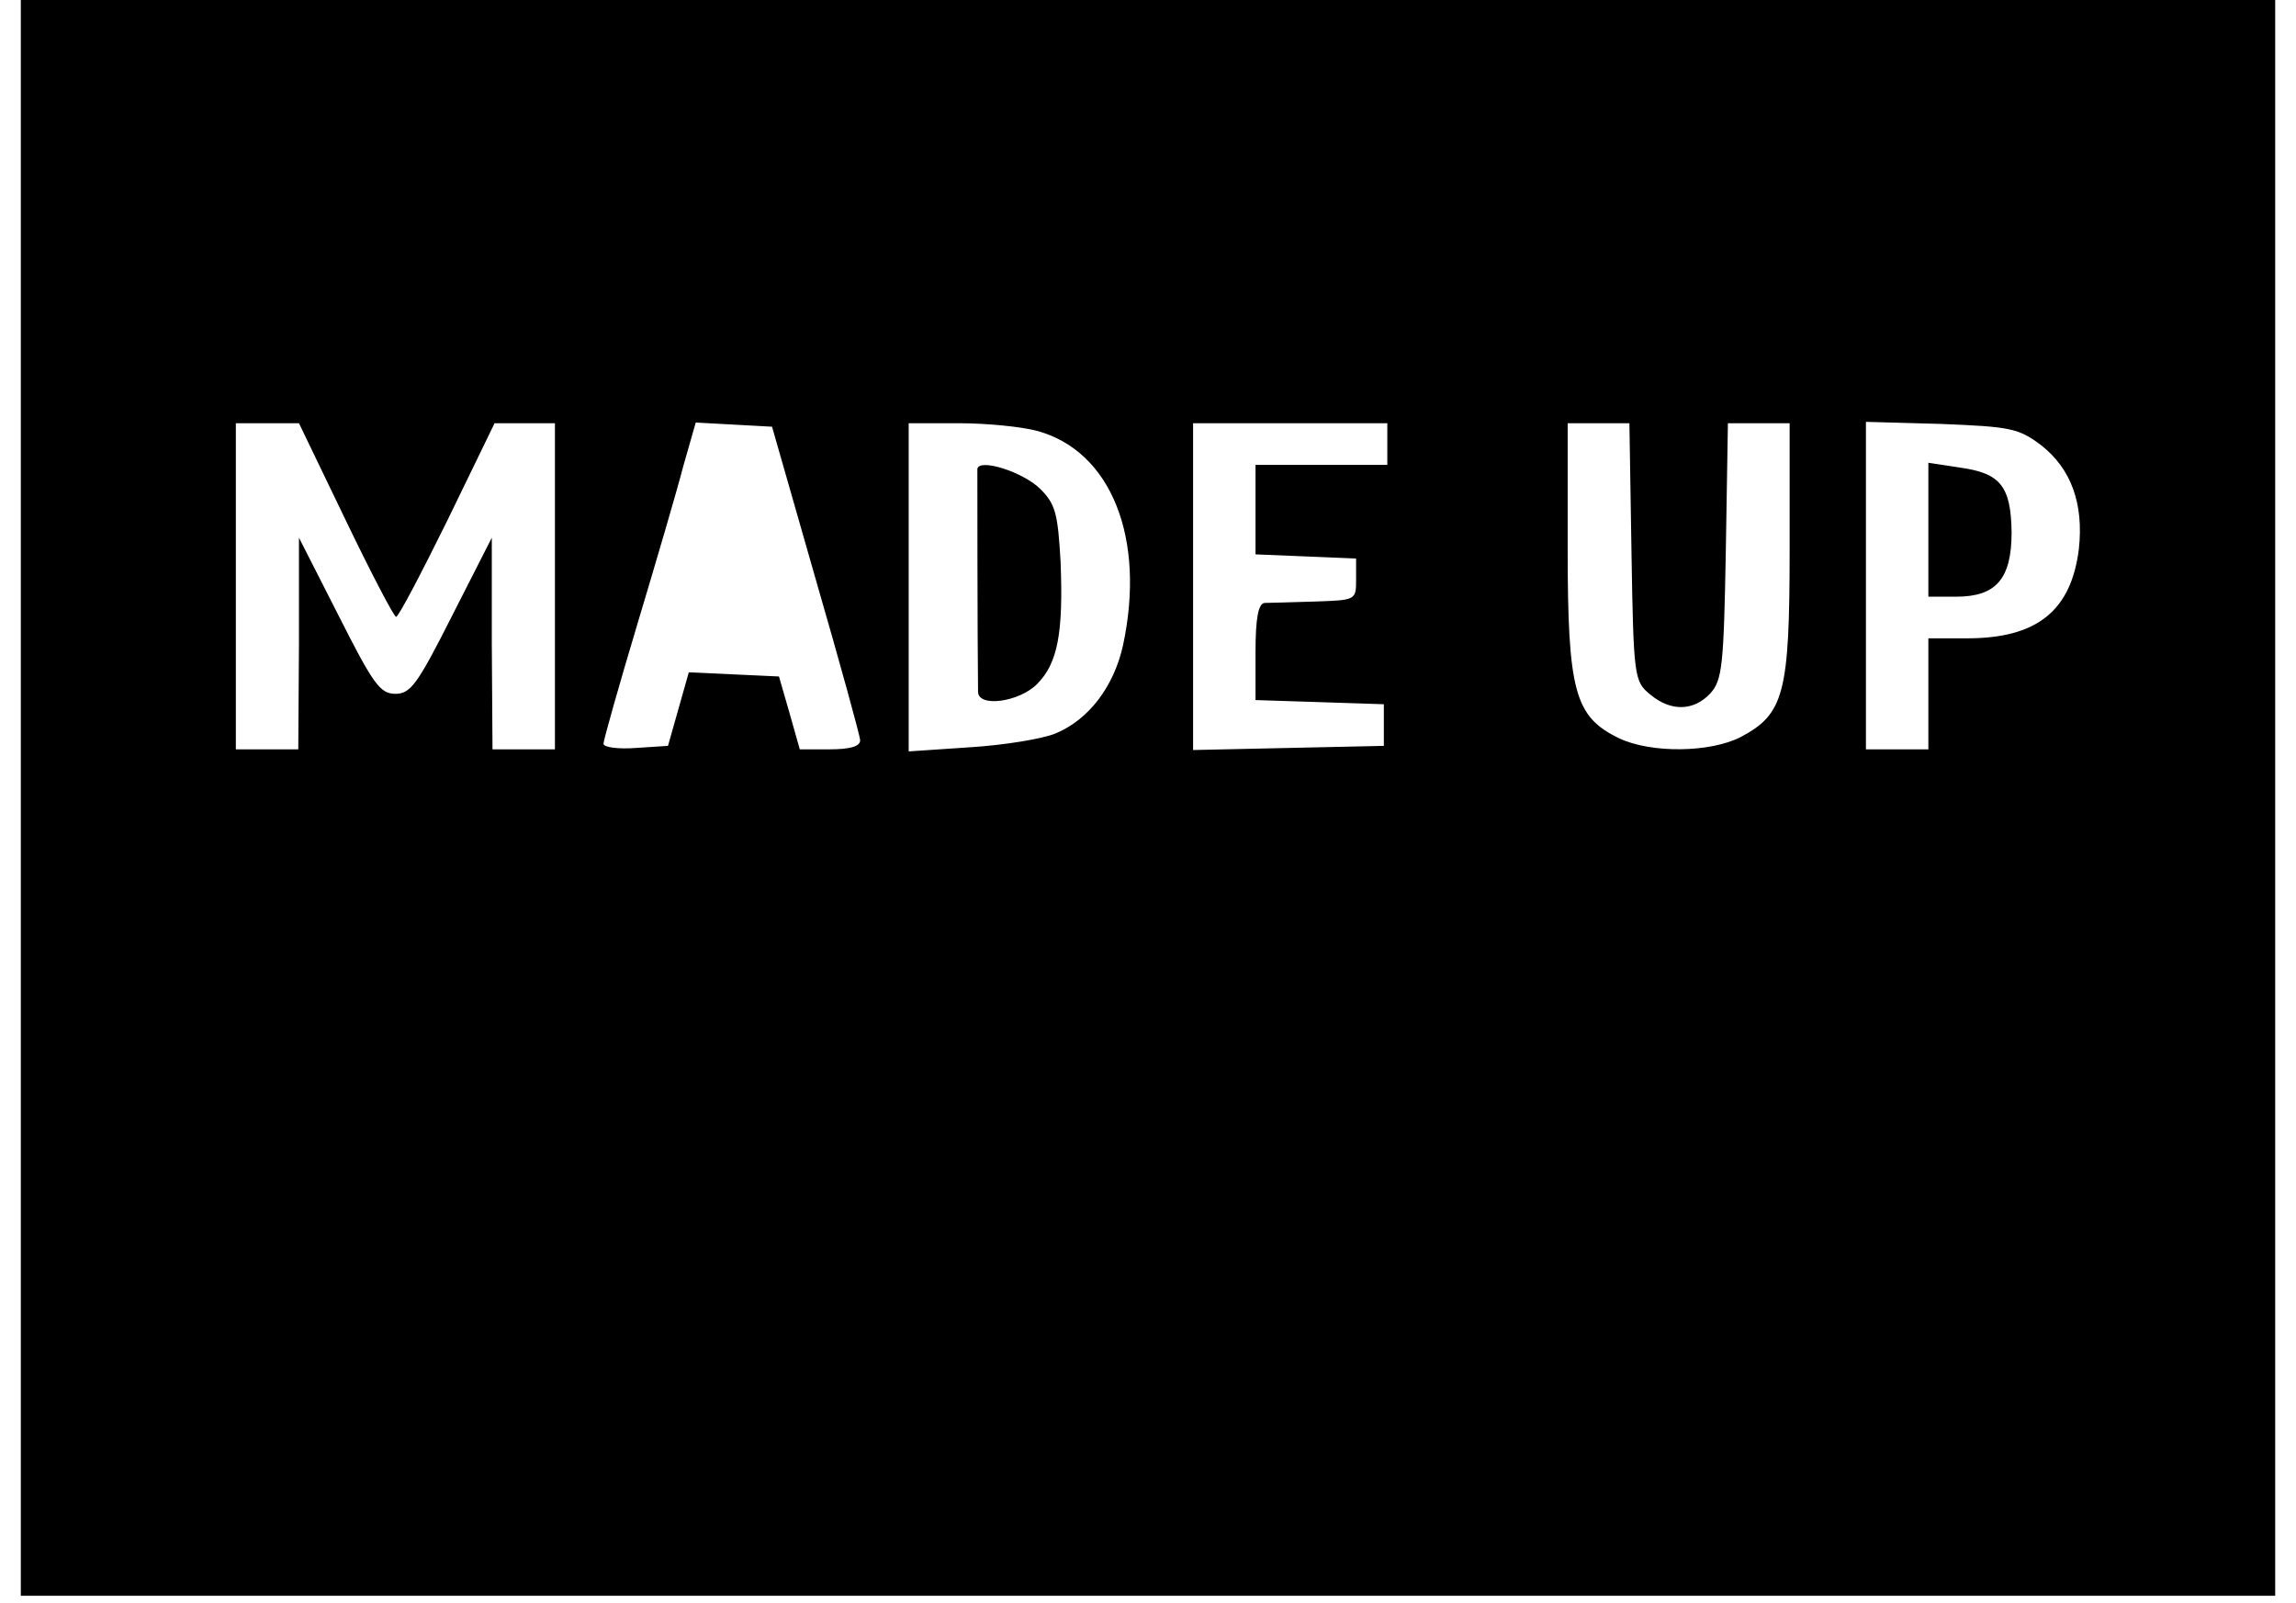 <?xml version="1.0" standalone="no"?>
<!DOCTYPE svg PUBLIC "-//W3C//DTD SVG 20010904//EN"
 "http://www.w3.org/TR/2001/REC-SVG-20010904/DTD/svg10.dtd">
<svg version="1.0" xmlns="http://www.w3.org/2000/svg"
 width="331pt" height="231pt" viewBox="0 0 331 231"
 preserveAspectRatio="xMidYMid meet">
<g transform="translate(0,231) scale(0.1,-0.1)"
fill="#000000" stroke="none">
<path d="M30 1160 l0 -1150 1625 0 1625 0 0 1150 0 1150 -1625 0 -1625 0 0
-1150z m468 401 c37 -77 70 -140 73 -140 3 -1 36 62 74 139 l68 140 44 0 43 0
0 -235 0 -235 -45 0 -45 0 -1 153 0 152 -57 -112 c-50 -99 -60 -113 -82 -113
-22 0 -32 14 -82 113 l-57 112 0 -152 -1 -153 -45 0 -45 0 0 235 0 235 45 0
46 0 67 -139z m678 -86 c35 -121 64 -226 64 -232 0 -9 -15 -13 -44 -13 l-43 0
-15 53 -15 52 -65 3 -65 3 -15 -53 -15 -53 -46 -3 c-26 -2 -47 1 -47 6 0 5 22
83 49 173 27 90 57 192 66 227 l18 63 55 -3 55 -3 63 -220z m319 214 c107 -29
157 -155 124 -309 -13 -59 -49 -107 -97 -127 -19 -8 -75 -17 -123 -20 l-89 -6
0 237 0 236 73 0 c39 0 90 -5 112 -11z m505 -19 l0 -30 -95 0 -95 0 0 -65 0
-64 73 -3 72 -3 0 -30 c0 -30 0 -30 -60 -32 -33 -1 -66 -2 -72 -2 -9 -1 -13
-22 -13 -71 l0 -69 93 -3 92 -3 0 -30 0 -30 -137 -3 -138 -3 0 236 0 235 140
0 140 0 0 -30z m352 -156 c3 -181 4 -186 27 -205 30 -25 63 -24 87 2 17 19 19
41 22 205 l3 184 45 0 44 0 0 -182 c0 -207 -8 -237 -70 -270 -44 -23 -130 -24
-176 -2 -64 31 -74 67 -74 274 l0 180 44 0 45 0 3 -186z m591 154 c43 -34 61
-84 54 -149 -11 -89 -60 -129 -161 -129 l-56 0 0 -80 0 -80 -45 0 -45 0 0 236
0 236 108 -3 c100 -4 112 -6 145 -31z"/>
<path d="M1409 1634 c0 -7 0 -241 1 -321 0 -23 59 -15 85 11 30 30 38 74 34
176 -4 69 -7 83 -29 105 -25 25 -89 45 -91 29z"/>
<path d="M2780 1546 l0 -96 40 0 c58 0 80 26 80 93 -1 66 -16 85 -74 93 l-46
7 0 -97z"/>
</g>
</svg>

